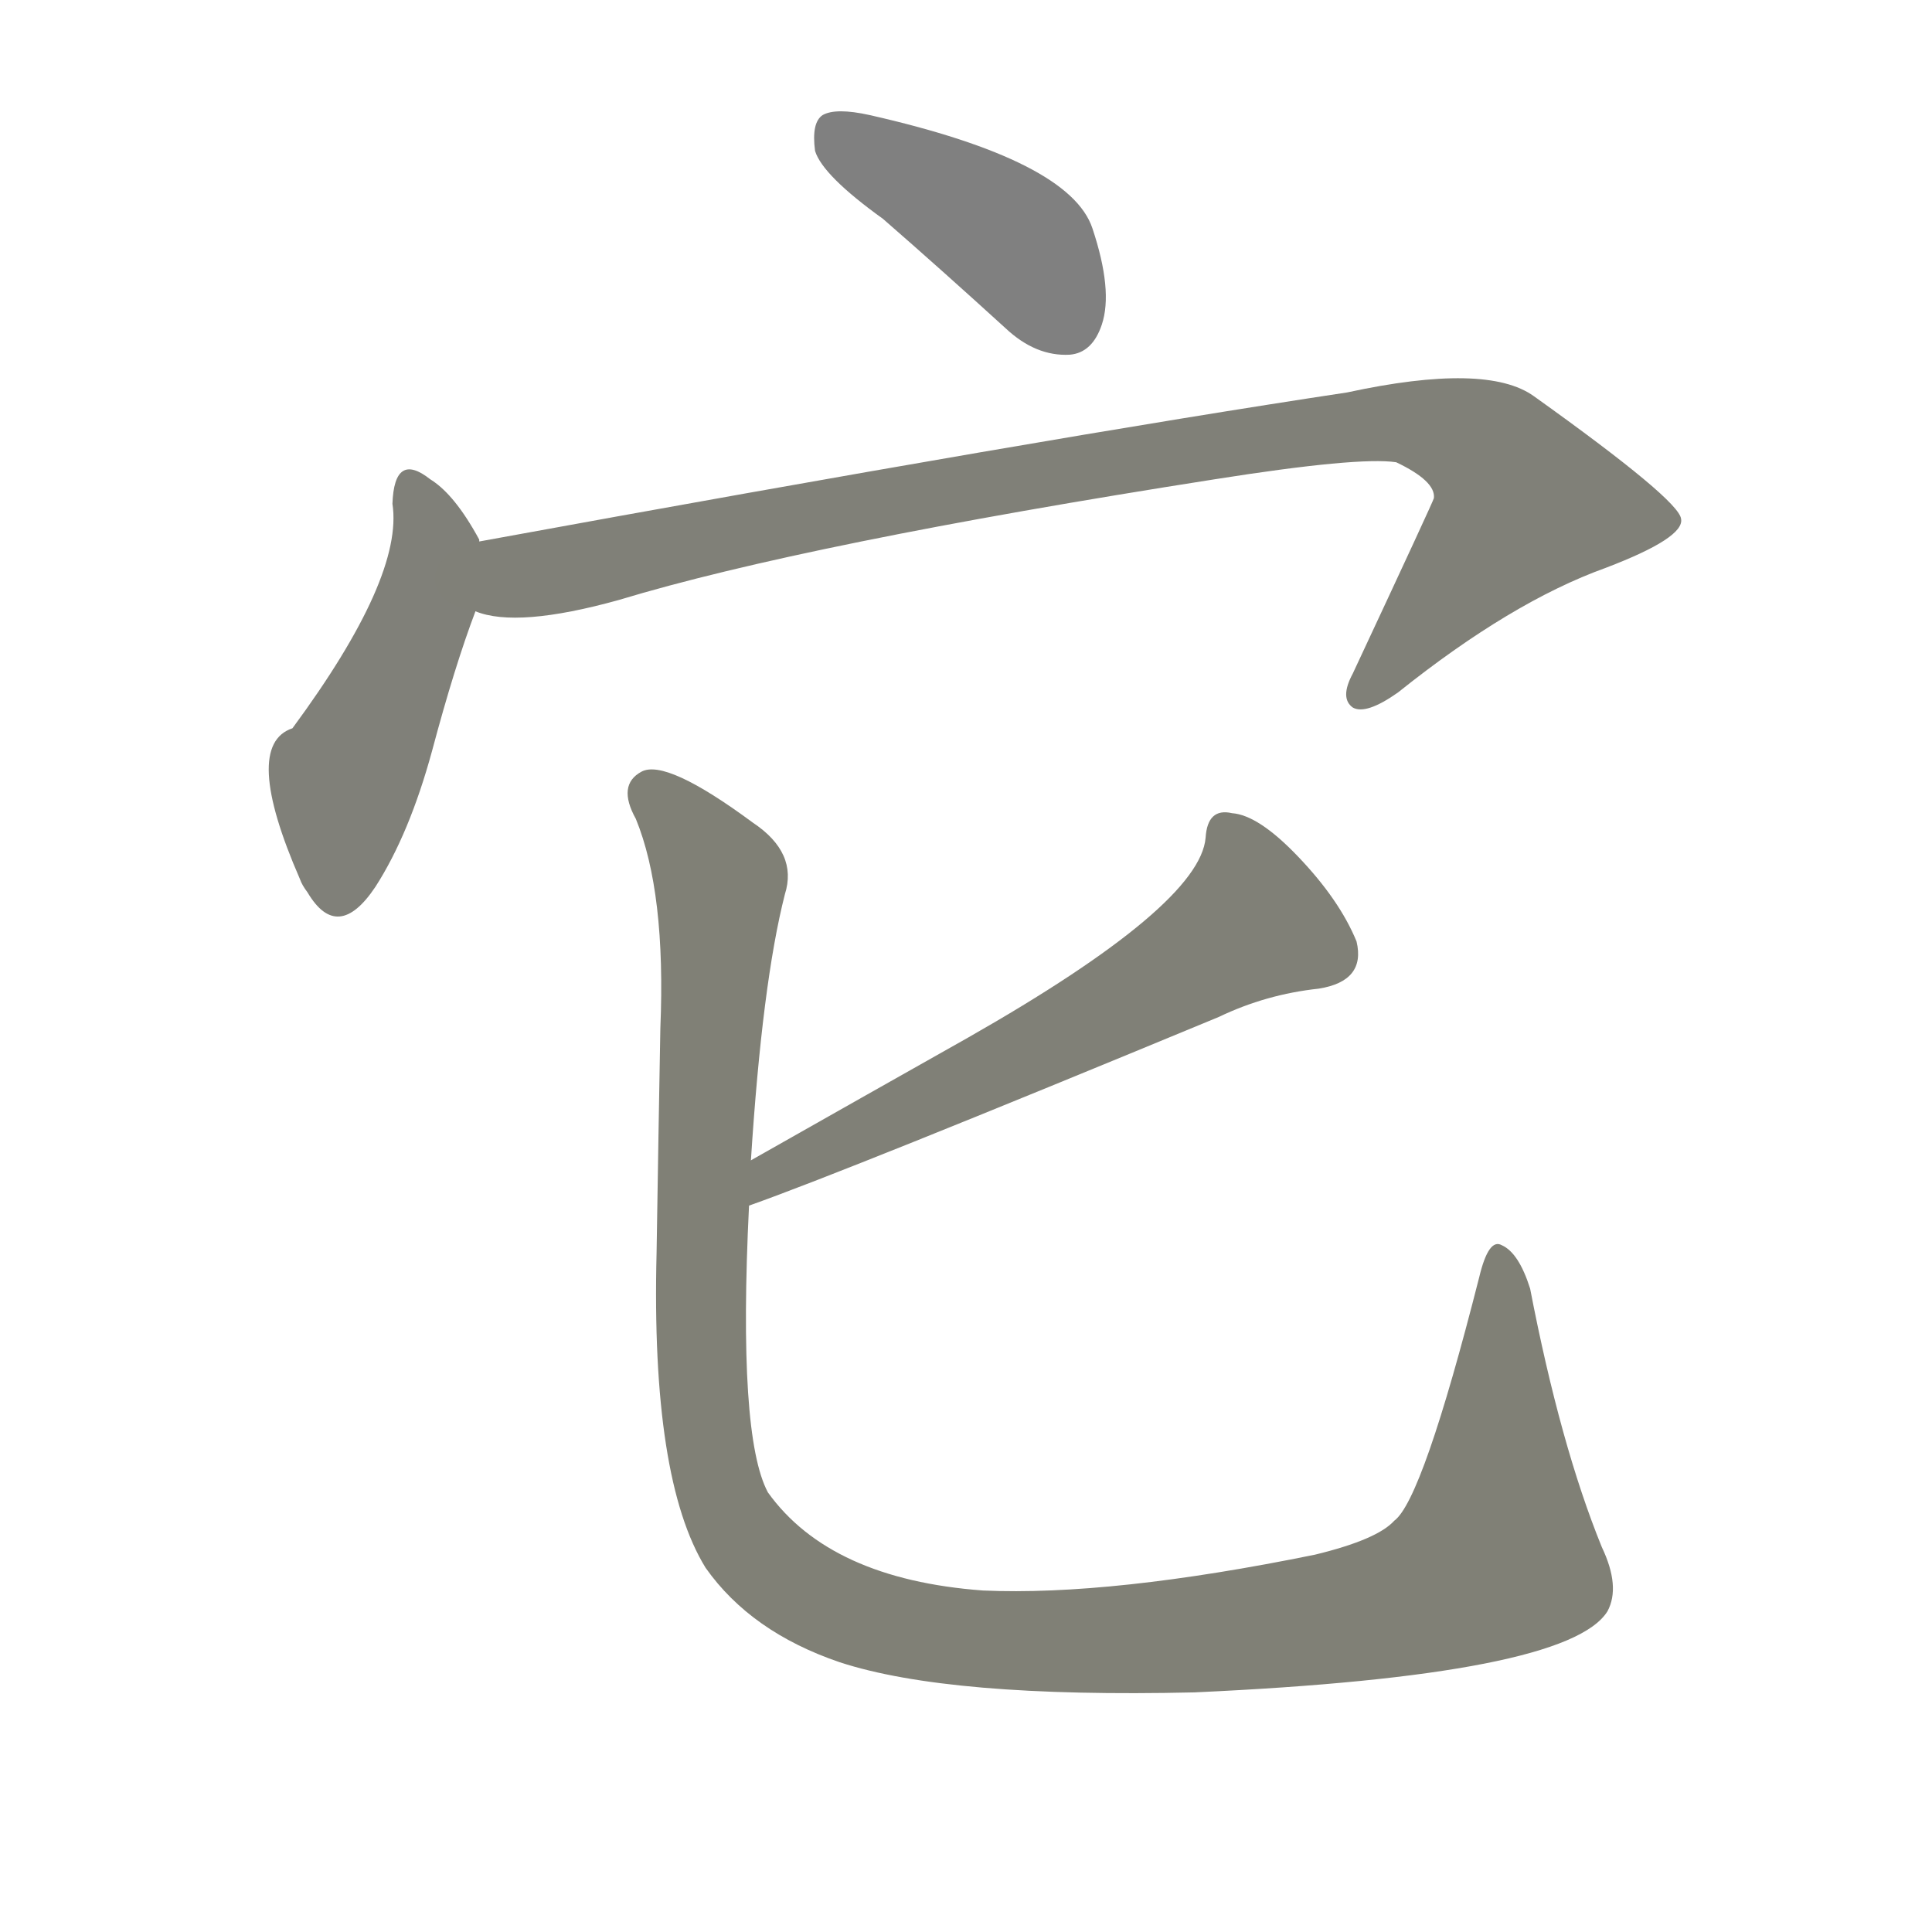 <svg version="1.1" viewBox="0 0 1024 1024" xmlns="http://www.w3.org/2000/svg">
  
  <g transform="scale(1, -1) translate(0, -900)">
    <style type="text/css">
        .stroke1 {fill: #808080;}
        .stroke2 {fill: #808079;}
        .stroke3 {fill: #808078;}
        .stroke4 {fill: #808077;}
        .stroke5 {fill: #808076;}
        .stroke6 {fill: #808075;}
        .stroke7 {fill: #808074;}
        .stroke8 {fill: #808073;}
        .stroke9 {fill: #808072;}
        .stroke10 {fill: #808071;}
        .stroke11 {fill: #808070;}
        .stroke12 {fill: #808069;}
        .stroke13 {fill: #808068;}
        .stroke14 {fill: #808067;}
        .stroke15 {fill: #808066;}
        .stroke16 {fill: #808065;}
        .stroke17 {fill: #808064;}
        .stroke18 {fill: #808063;}
        .stroke19 {fill: #808062;}
        .stroke20 {fill: #808061;}
        text {
            font-family: Helvetica;
            font-size: 50px;
            fill: #808060;
            paint-order: stroke;
            stroke: #000000;
            stroke-width: 4px;
            stroke-linecap: butt;
            stroke-linejoin: miter;
            font-weight: 800;
        }
    </style>

    <path d="M 468 784 Q 499 757 533 726 Q 549 711 567 712 Q 579 713 584 728 Q 590 746 579 779 Q 567 815 461 839 Q 443 843 436 839 Q 430 835 432 820 Q 436 807 468 784 Z" class="stroke1"/>
    <path d="M 254 613 L 254 614 Q 241 638 228 646 Q 209 661 208 633 Q 214 594 155 514 Q 128 505 159 434 Q 160 431 163 427 Q 179 400 199 430 Q 217 458 229 502 Q 241 547 252 576 C 261 599 261 599 254 613 Z" class="stroke2"/>
    <path d="M 252 576 Q 274 567 328 582 Q 427 612 644 646 Q 720 658 740 655 Q 761 645 760 636 Q 760 635 717 543 Q 710 530 717 525 Q 724 521 741 533 Q 801 581 851 599 Q 893 615 891 625 Q 890 635 813 690 Q 788 708 714 692 Q 555 668 254 613 C 224 608 222 580 252 576 Z" class="stroke3"/>
    <path d="M 397 261 Q 448 279 646 361 Q 671 373 699 376 Q 724 380 719 401 Q 710 423 688 446 Q 667 468 653 469 Q 640 472 639 456 Q 636 420 513 350 Q 458 319 398 285 C 372 270 369 251 397 261 Z" class="stroke4"/>
    <path d="M 374 69 Q 398 35 445 19 Q 503 0 633 3 Q 831 12 852 46 Q 859 59 849 80 Q 827 134 811 217 Q 805 236 796 240 Q 789 244 784 223 Q 754 105 739 94 Q 730 84 697 76 Q 589 54 521 57 Q 440 63 407 109 Q 391 139 397 261 L 398 285 Q 404 379 416 426 Q 423 448 399 464 Q 353 498 340 491 Q 327 484 337 466 Q 353 427 350 355 Q 349 300 348 236 Q 345 116 374 69 Z" class="stroke5"/>
    
    
    
    
    </g>
</svg>